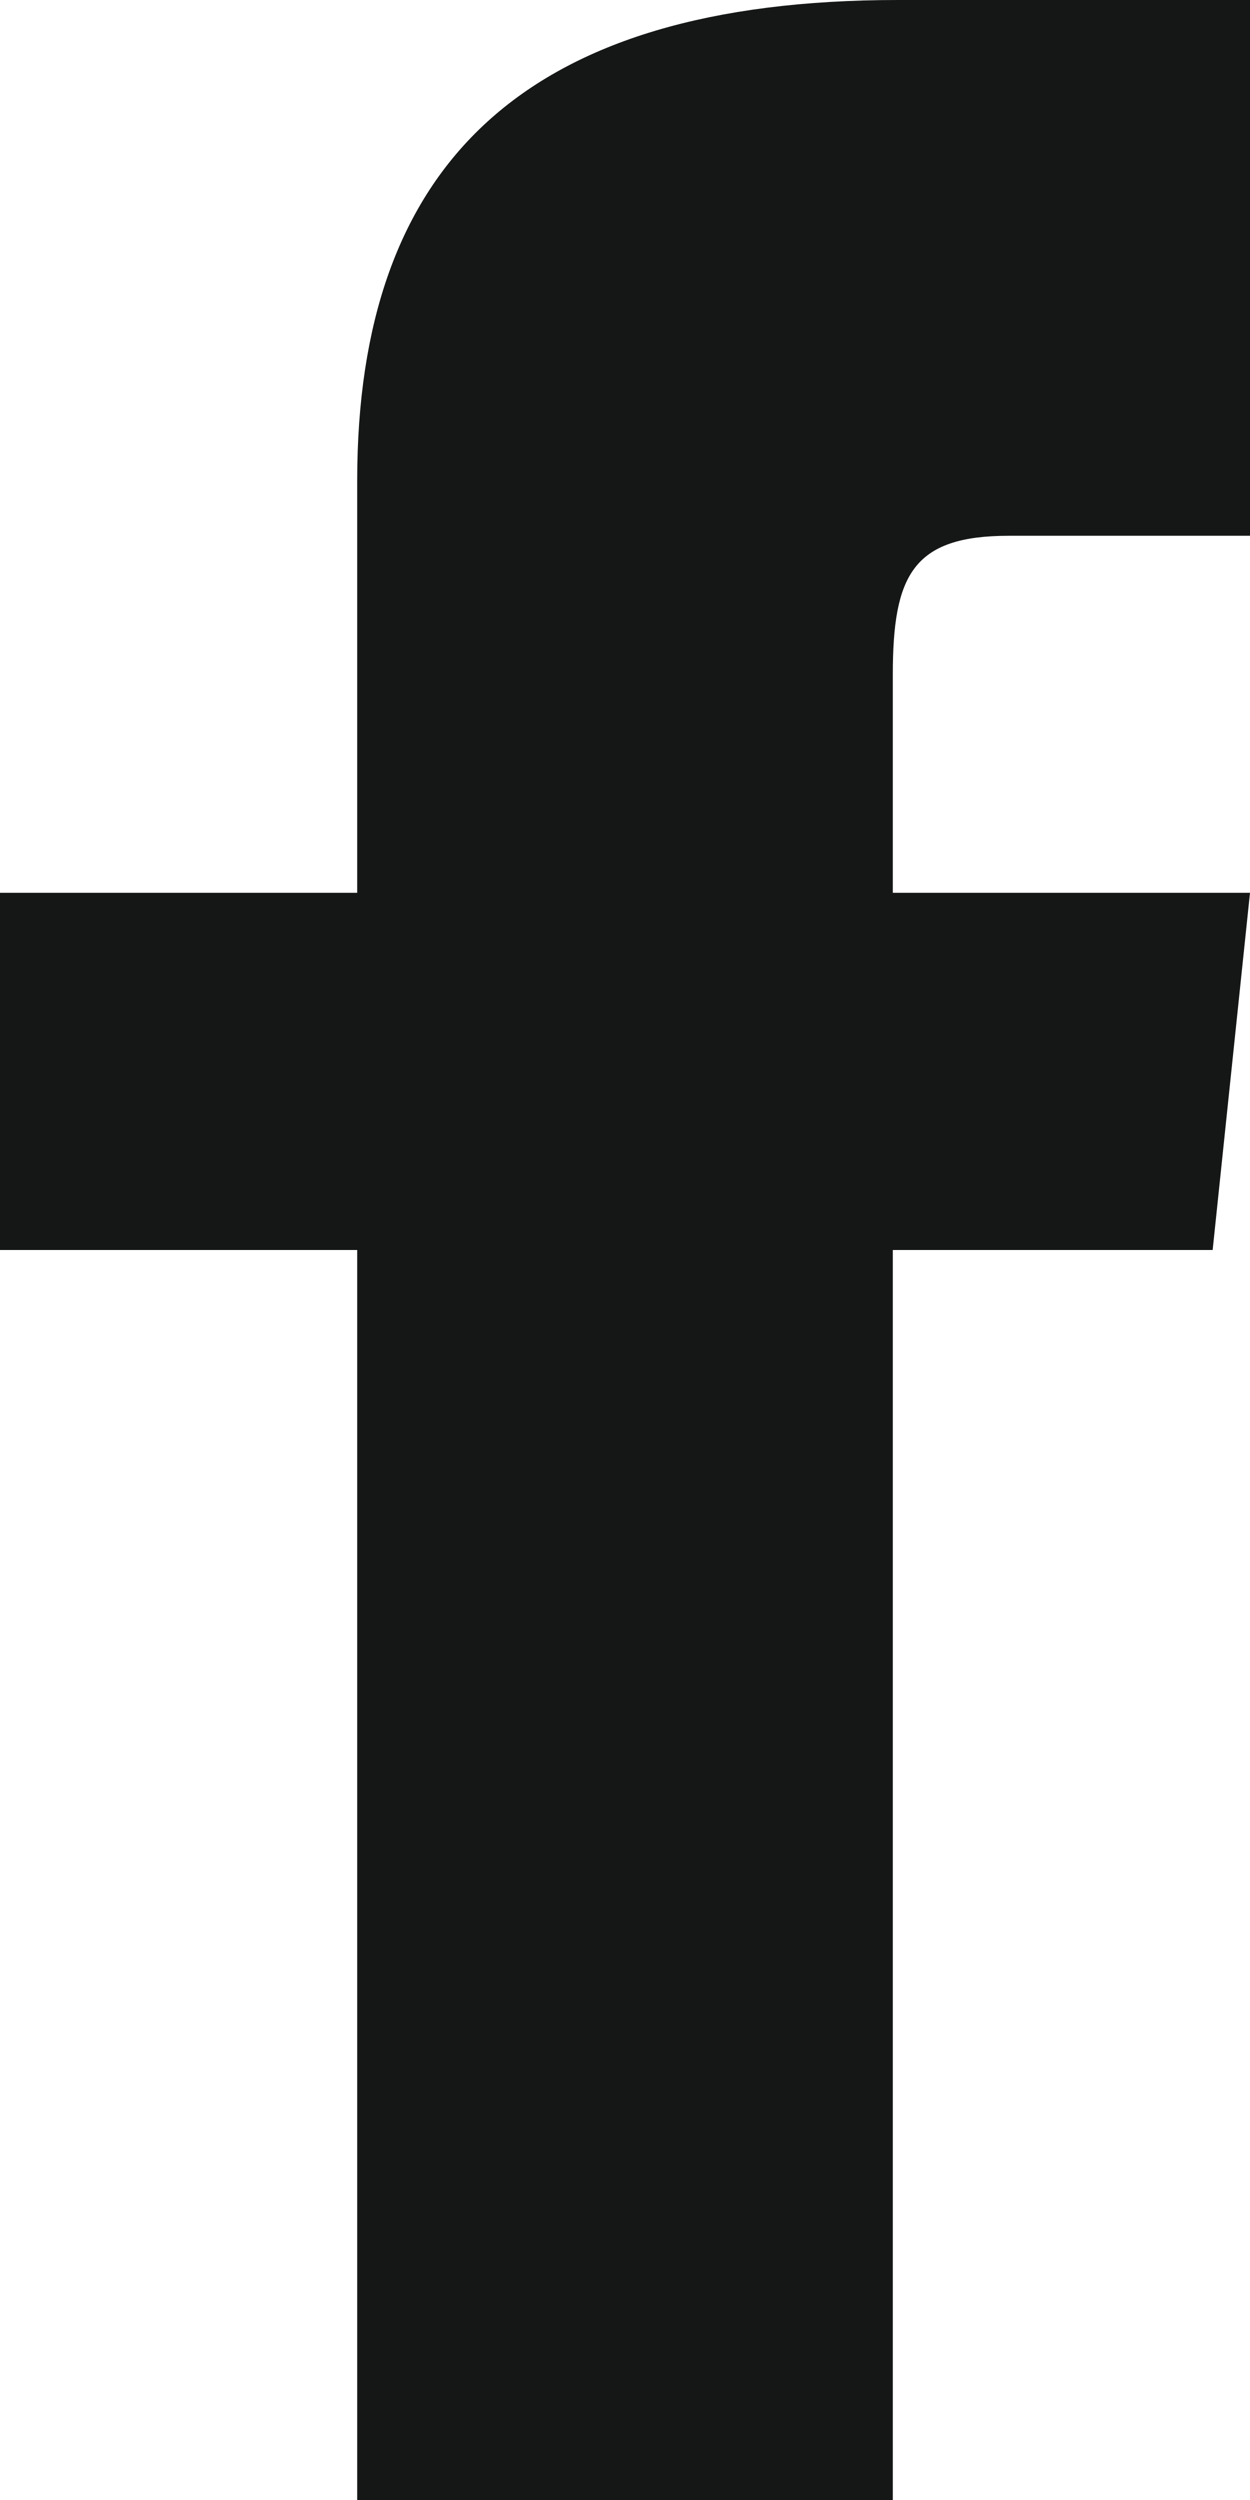 <svg width="8" height="16" viewBox="0 0 8 16" fill="none" xmlns="http://www.w3.org/2000/svg">
    <path
            d="M8 3.429H6.457C5.842 3.429 5.714 3.681 5.714 4.318V5.714H8L7.761 8H5.714V16H2.286V8H0V5.714H2.286V3.077C2.286 1.055 3.35 0 5.747 0H8V3.429Z"
            fill="#151717"/>
</svg>